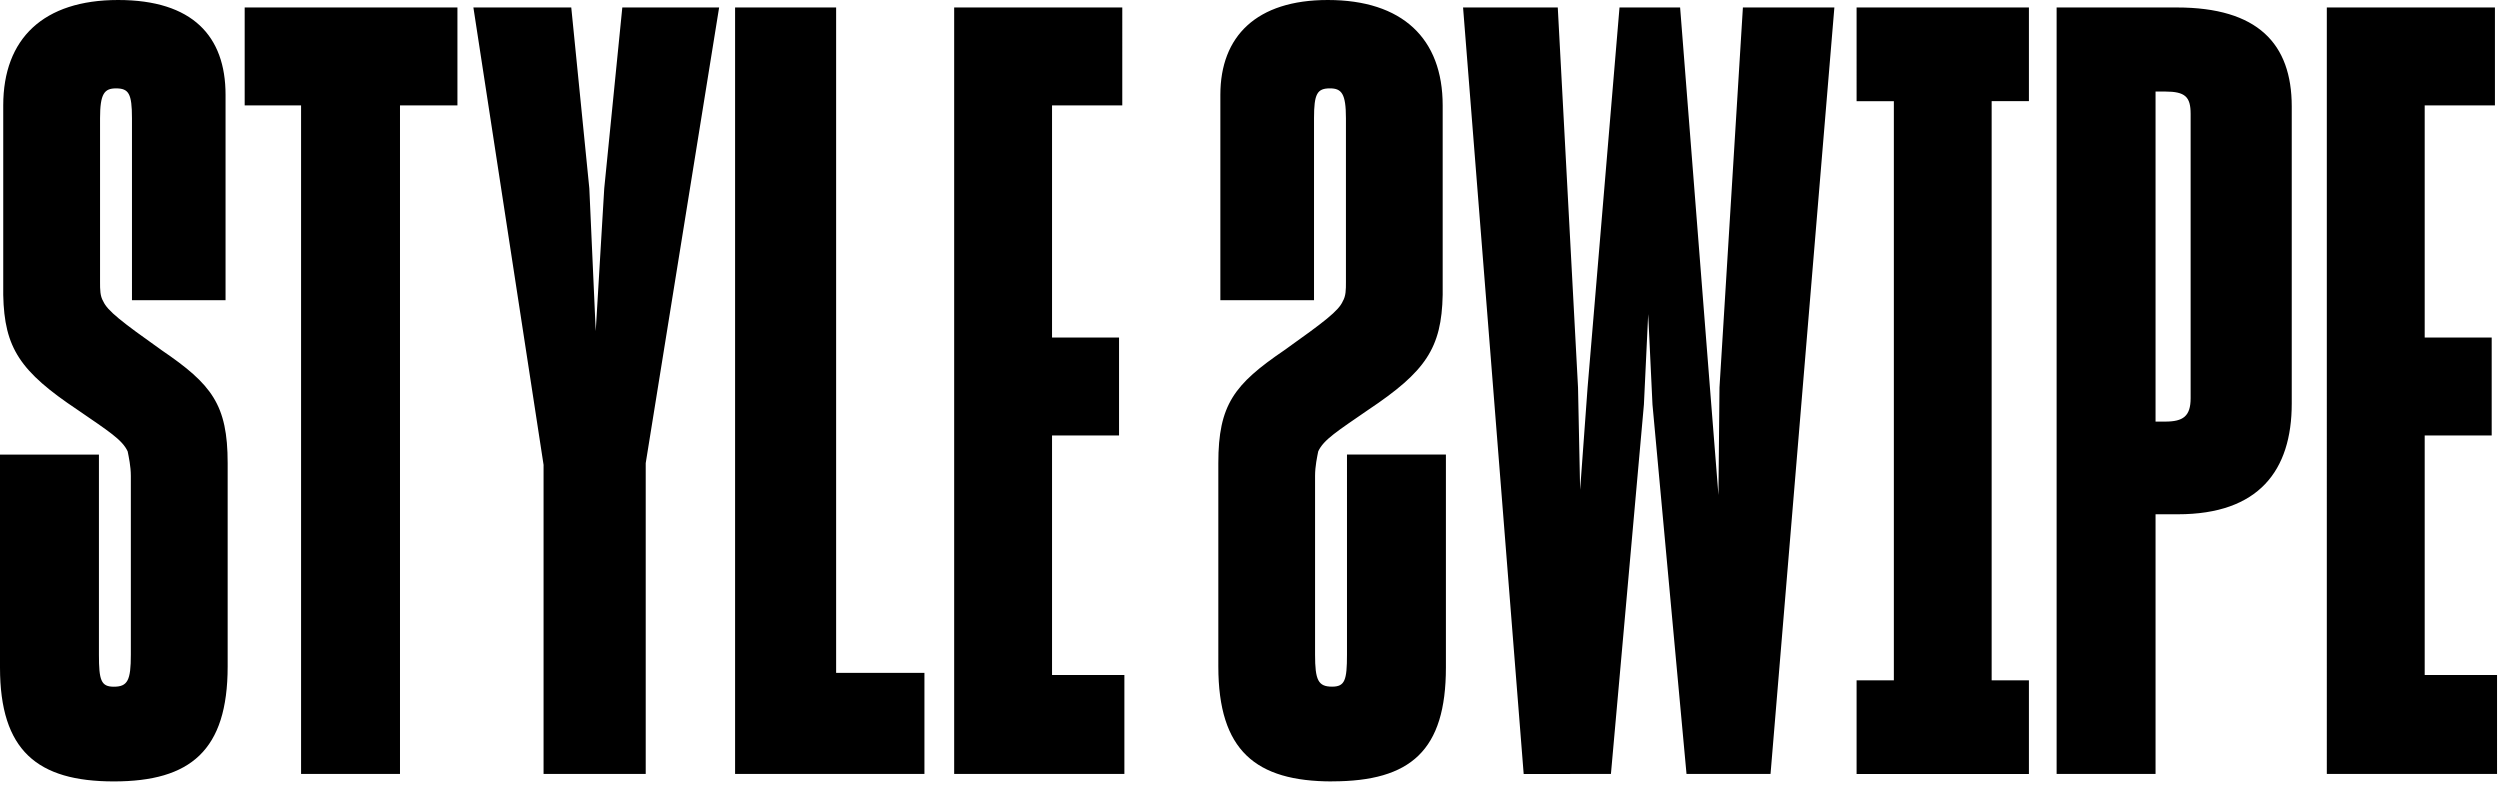 <svg xmlns="http://www.w3.org/2000/svg" width="264" height="83" fill="none" viewBox="0 0 264 83">
  <path fill="#000" d="M0 70.49V48.005h10.447v21.138c0 2.697.222 3.373 1.574 3.373 1.462 0 1.796-.676 1.796-3.373V50.257c0-1.01-.222-2.021-.334-2.586-.564-1.233-2.02-2.14-5.279-4.383C2.138 39.238.453 36.764.342 31.147V11.13C.342 4.05 4.61 0 12.473 0s11.345 3.82 11.345 10.008v21.696h-9.882V12.483c0-2.586-.334-3.15-1.685-3.15-1.233 0-1.686.564-1.686 3.15v17.312c0 .787 0 1.463.334 2.02.453 1.011 1.909 2.14 6.178 5.172 5.279 3.596 6.964 5.736 6.964 11.918v21.473c0 8.879-3.935 12.14-12.02 12.14C3.935 82.518 0 79.257 0 70.49Zm42.239 11.24H31.793v-70.6h-5.955V.788h22.467V11.13h-6.066v70.6Zm15.168-32.602L49.99.788h10.335l1.908 19.11.676 15.068.899-15.068L65.716.788H75.94l-7.752 48.117V81.73H57.4V49.128h.008ZM77.625.788h10.67v70.266h9.325V81.73H77.625V.788ZM100.76 81.73V.789h17.753V11.13h-7.418v24.512h7.076v10.343h-7.076v25.292h7.64V81.73H100.76Zm39.915.788c-8.085 0-12.02-3.261-12.02-12.14V48.905c0-6.182 1.685-8.322 6.964-11.918 4.269-3.039 5.732-4.161 6.177-5.171.335-.565.335-1.234.335-2.021V12.482c0-2.585-.453-3.15-1.686-3.15-1.351 0-1.685.565-1.685 3.15v19.222h-9.89V10.008C128.87 3.826 132.686 0 140.215 0c7.863 0 12.132 4.05 12.132 11.13v20.01c-.111 5.624-1.797 8.09-7.863 12.14-3.259 2.252-4.714 3.15-5.279 4.384-.111.565-.334 1.575-.334 2.586v18.887c0 2.697.334 3.373 1.797 3.373 1.351 0 1.574-.676 1.574-3.373V47.998h10.446v22.484c0 8.767-3.704 12.029-12.02 12.029l.007.007Zm20.225-.788L154.5.789h10.001l2.139 40.137.222 10.796.787-10.796L171.02.788h6.4l3.148 40.137.899 11.353.111-11.353L184.05.788h9.66l-6.742 80.943h-8.872l-3.594-39.008-.453-9.555-.452 9.555-3.483 39.008H160.9Zm35.156-9.889h3.935V10.684h-3.935V.788h18.198v9.889h-3.935v61.164h3.935v9.897h-18.198v-9.897Zm31.57 9.889h-10.447V.789h12.697c8.538 0 12.132 3.819 12.132 10.454v31.37c0 7.08-3.483 11.694-12.021 11.694h-2.361v27.432-.007Zm0-37.209h1.01c1.908 0 2.695-.565 2.695-2.474V12.029c0-1.798-.564-2.362-2.695-2.362h-1.01V44.52Zm18.086 37.209V.789h17.753V11.13h-7.417v24.512h7.075v10.343h-7.075v25.292h7.64V81.73h-17.976Z"/>
</svg>
